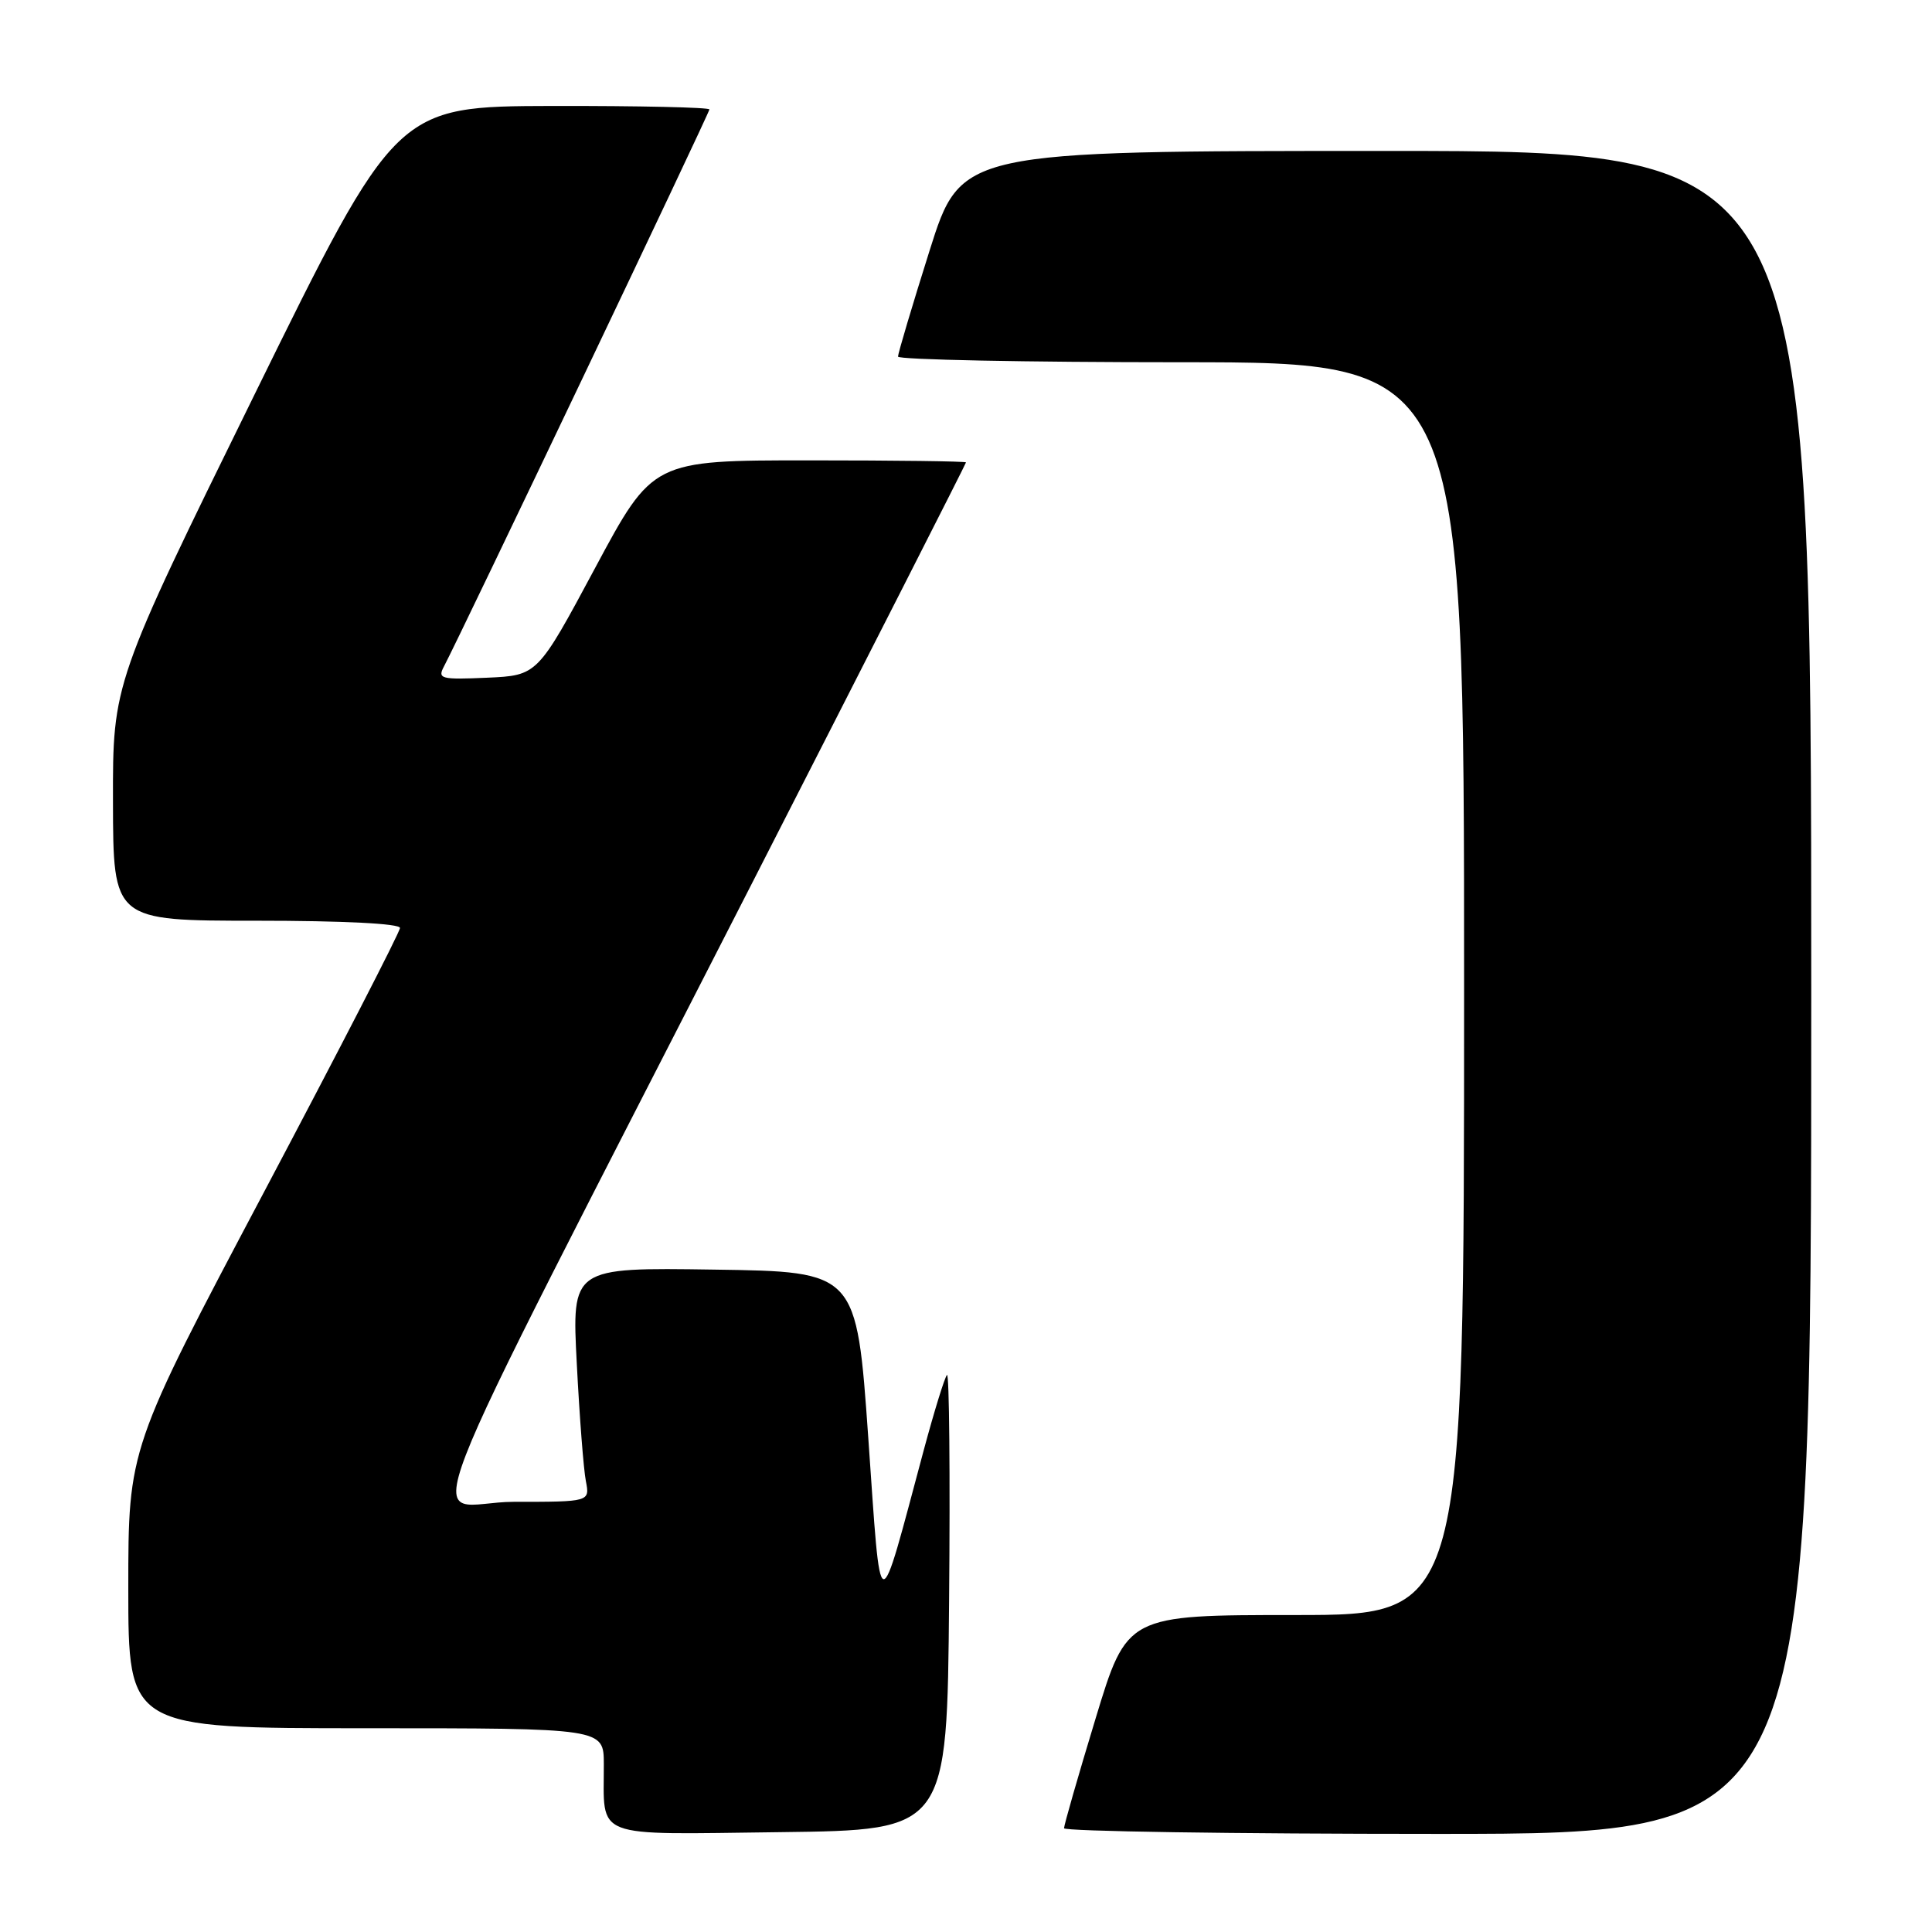 <?xml version="1.0" encoding="UTF-8" standalone="no"?>
<!DOCTYPE svg PUBLIC "-//W3C//DTD SVG 1.1//EN" "http://www.w3.org/Graphics/SVG/1.1/DTD/svg11.dtd" >
<svg xmlns="http://www.w3.org/2000/svg" xmlns:xlink="http://www.w3.org/1999/xlink" version="1.1" viewBox="0 0 256 256">
 <g >
 <path fill="currentColor"
d=" M 125.76 212.07 C 125.91 195.33 125.78 181.88 125.48 182.19 C 125.18 182.49 123.80 186.96 122.41 192.12 C 116.23 215.16 116.79 215.28 115.05 190.50 C 113.50 168.50 113.50 168.50 94.63 168.23 C 75.76 167.95 75.76 167.95 76.43 180.73 C 76.79 187.75 77.33 194.74 77.63 196.25 C 78.16 199.00 78.16 199.00 68.07 199.00 C 56.42 199.00 52.24 209.81 99.91 116.52 C 115.36 86.28 128.00 61.42 128.00 61.27 C 128.00 61.12 118.66 61.00 107.25 61.00 C 86.50 61.00 86.50 61.00 78.86 75.25 C 71.22 89.50 71.22 89.50 64.55 89.80 C 58.40 90.07 57.95 89.95 58.83 88.30 C 61.04 84.12 94.00 14.96 94.00 14.50 C 94.00 14.23 84.66 14.02 73.25 14.04 C 52.50 14.09 52.50 14.09 33.72 52.29 C 14.94 90.50 14.94 90.50 14.97 106.25 C 15.00 122.00 15.00 122.00 34.00 122.00 C 45.47 122.00 53.00 122.38 53.00 122.96 C 53.00 123.49 44.90 139.22 35.00 157.92 C 17.00 191.92 17.00 191.92 17.00 210.46 C 17.00 229.00 17.00 229.00 48.50 229.00 C 80.00 229.00 80.00 229.00 80.01 233.75 C 80.04 243.79 78.18 243.07 103.37 242.77 C 125.50 242.50 125.50 242.50 125.76 212.07 Z  M 240.00 131.50 C 240.00 20.00 240.00 20.00 183.67 20.00 C 127.34 20.00 127.34 20.00 123.16 33.25 C 120.86 40.54 118.99 46.84 118.99 47.25 C 119.00 47.66 135.88 48.00 156.50 48.00 C 194.00 48.00 194.00 48.00 194.00 131.00 C 194.00 214.00 194.00 214.00 171.67 214.00 C 149.33 214.00 149.33 214.00 145.16 227.75 C 142.86 235.31 140.99 241.84 140.99 242.25 C 141.00 242.66 163.27 243.00 190.50 243.00 C 240.00 243.00 240.00 243.00 240.00 131.50 Z "/>
</g>
</svg>